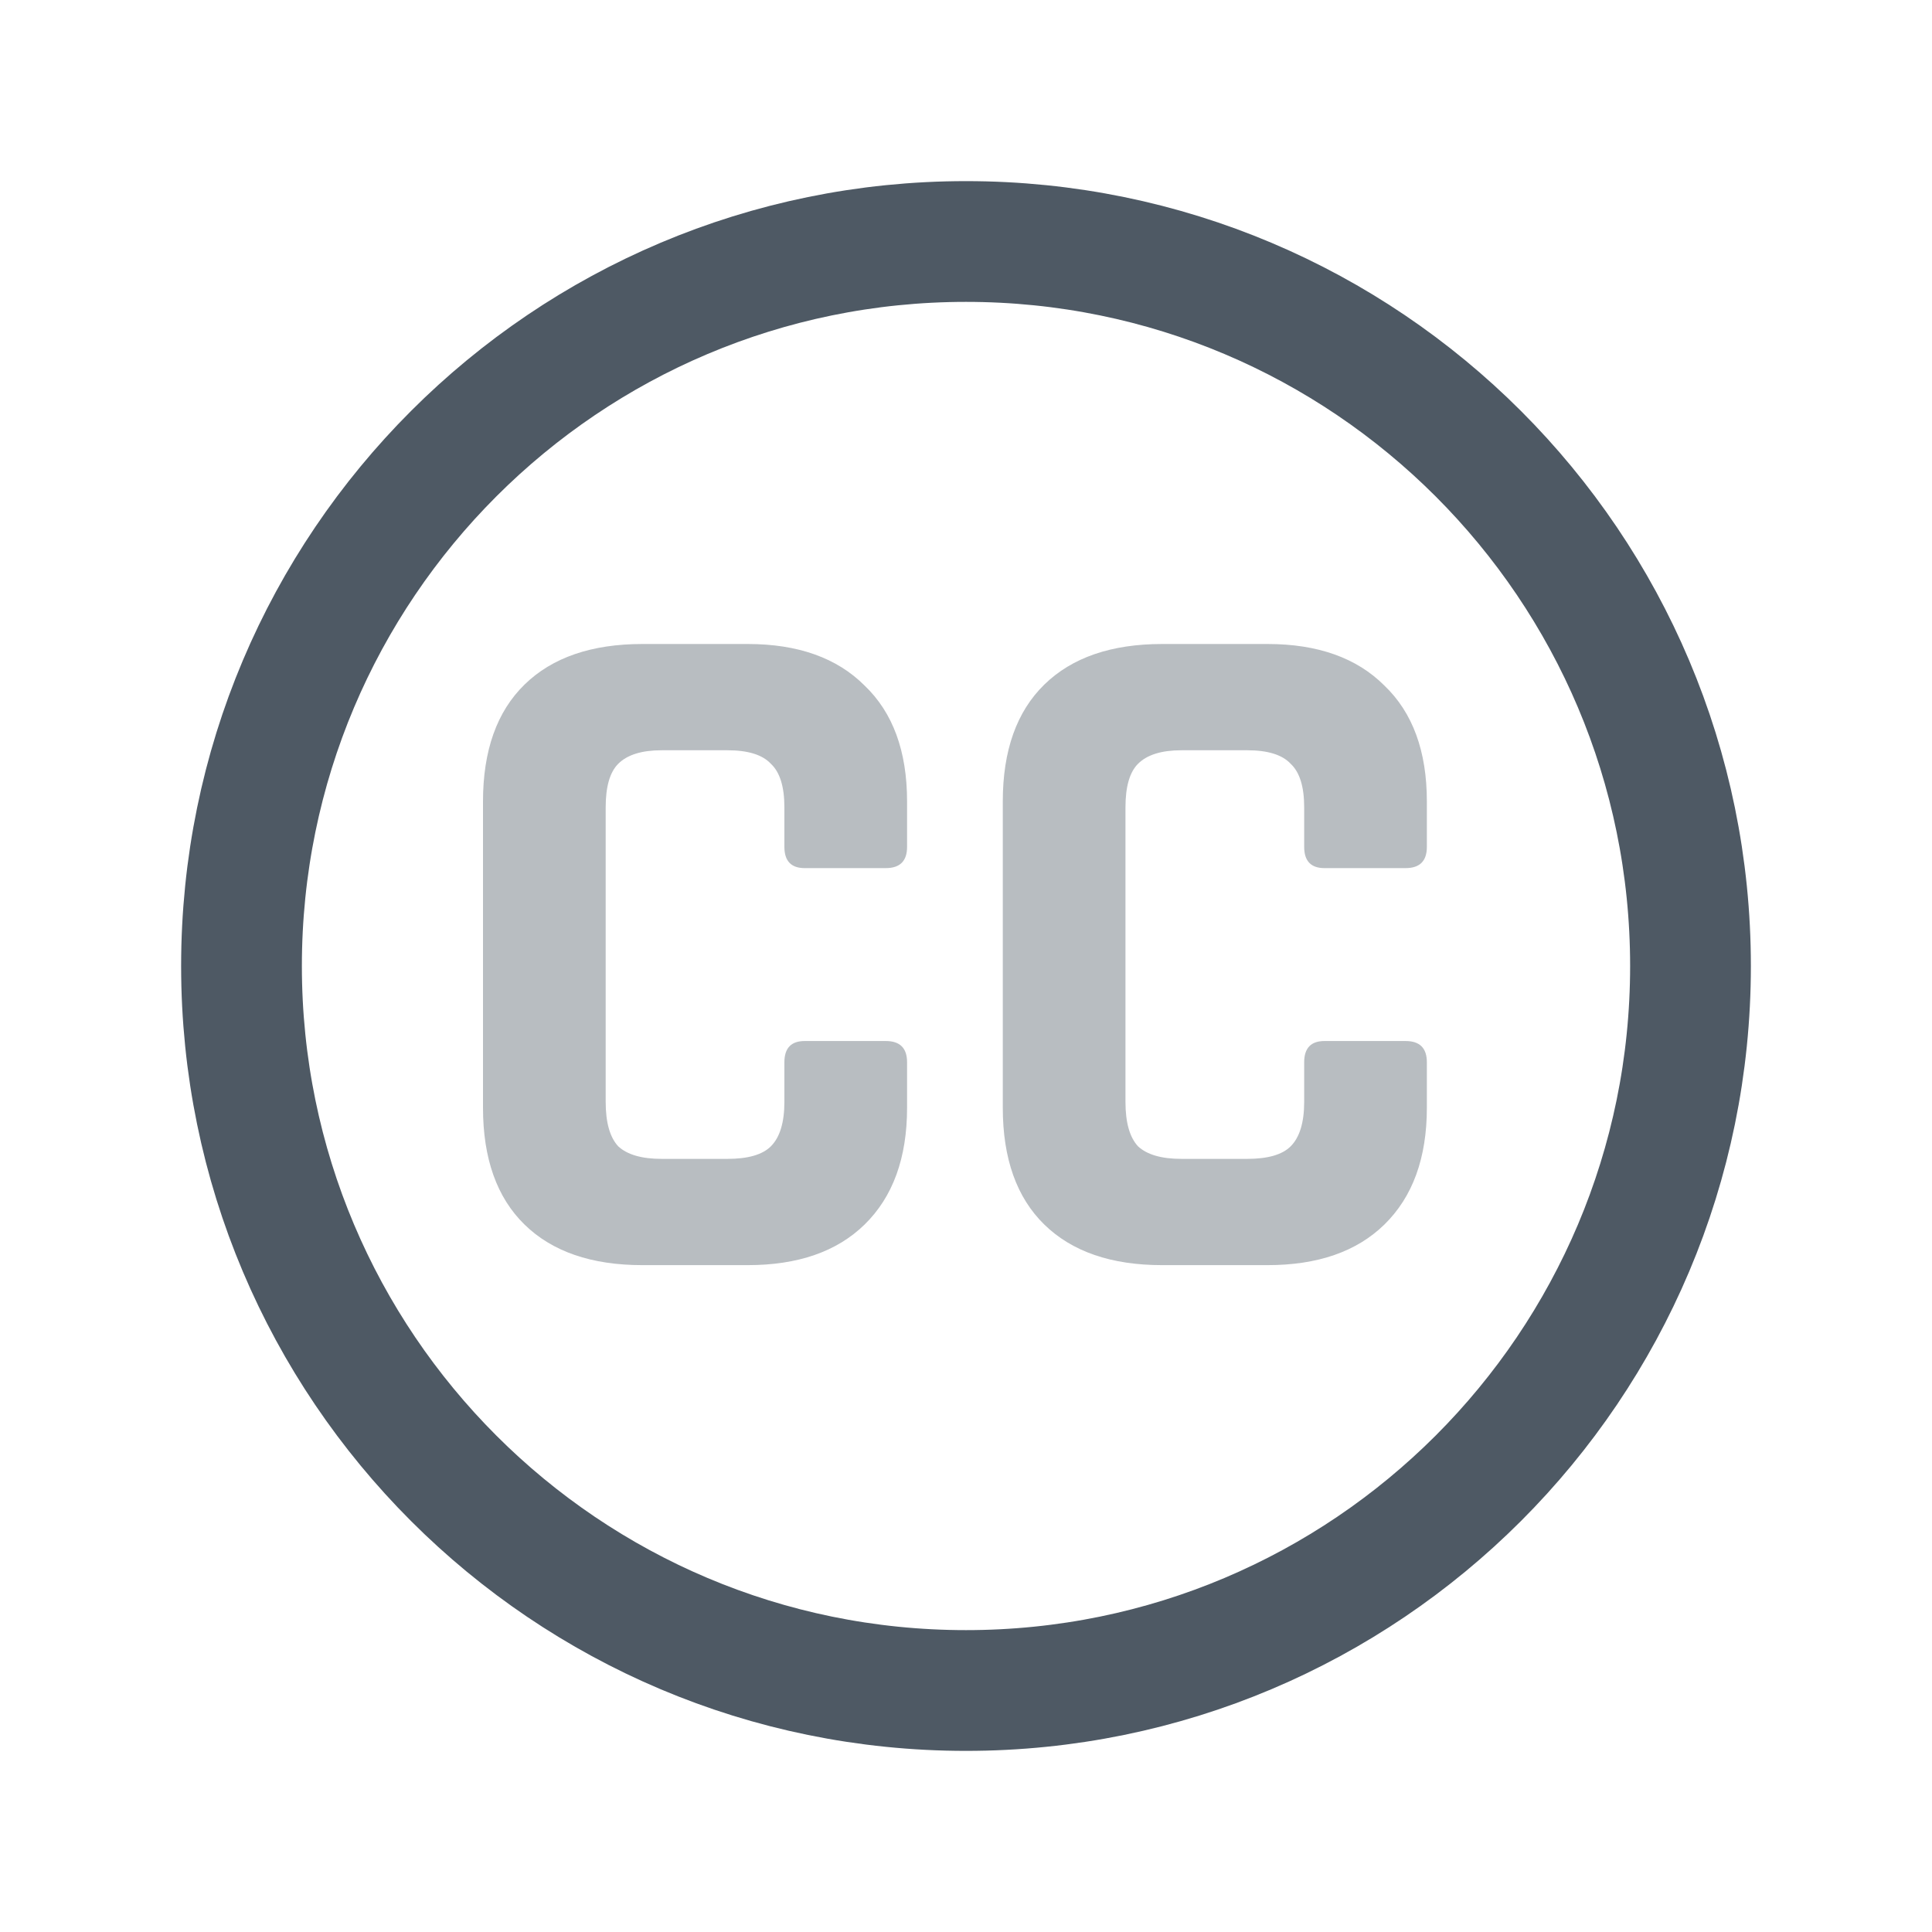 <svg width="24" height="24" viewBox="0 0 24 24" fill="none" xmlns="http://www.w3.org/2000/svg">
<path d="M12 21C16.971 21 21 16.971 21 12C21 7.029 16.971 3 12 3C7.029 3 3 7.029 3 12C3 16.971 7.029 21 12 21Z" stroke="#4E5964" stroke-width="1.5" stroke-miterlimit="10" stroke-linecap="round" stroke-linejoin="round"/>
<g opacity="0.4">
<path d="M9.288 15.716H7.98C7.348 15.716 6.86 15.548 6.516 15.212C6.172 14.876 6 14.392 6 13.76V9.956C6 9.324 6.172 8.84 6.516 8.504C6.86 8.168 7.348 8 7.98 8H9.288C9.912 8 10.396 8.172 10.74 8.516C11.092 8.852 11.268 9.332 11.268 9.956V10.52C11.268 10.696 11.18 10.784 11.004 10.784H9.996C9.828 10.784 9.744 10.696 9.744 10.52V10.028C9.744 9.772 9.688 9.592 9.576 9.488C9.472 9.376 9.292 9.32 9.036 9.32H8.22C7.972 9.32 7.792 9.376 7.68 9.488C7.576 9.592 7.524 9.772 7.524 10.028V13.688C7.524 13.944 7.576 14.128 7.68 14.24C7.792 14.344 7.972 14.396 8.22 14.396H9.036C9.292 14.396 9.472 14.344 9.576 14.24C9.688 14.128 9.744 13.944 9.744 13.688V13.196C9.744 13.02 9.828 12.932 9.996 12.932H11.004C11.18 12.932 11.268 13.02 11.268 13.196V13.76C11.268 14.384 11.092 14.868 10.74 15.212C10.396 15.548 9.912 15.716 9.288 15.716Z" fill="#4E5964"/>
<path d="M15.745 15.716H14.437C13.805 15.716 13.317 15.548 12.973 15.212C12.629 14.876 12.457 14.392 12.457 13.76V9.956C12.457 9.324 12.629 8.84 12.973 8.504C13.317 8.168 13.805 8 14.437 8H15.745C16.369 8 16.853 8.172 17.197 8.516C17.549 8.852 17.725 9.332 17.725 9.956V10.52C17.725 10.696 17.637 10.784 17.461 10.784H16.453C16.285 10.784 16.201 10.696 16.201 10.52V10.028C16.201 9.772 16.145 9.592 16.033 9.488C15.929 9.376 15.749 9.32 15.493 9.32H14.677C14.429 9.32 14.249 9.376 14.137 9.488C14.033 9.592 13.981 9.772 13.981 10.028V13.688C13.981 13.944 14.033 14.128 14.137 14.24C14.249 14.344 14.429 14.396 14.677 14.396H15.493C15.749 14.396 15.929 14.344 16.033 14.24C16.145 14.128 16.201 13.944 16.201 13.688V13.196C16.201 13.02 16.285 12.932 16.453 12.932H17.461C17.637 12.932 17.725 13.02 17.725 13.196V13.76C17.725 14.384 17.549 14.868 17.197 15.212C16.853 15.548 16.369 15.716 15.745 15.716Z" fill="#4E5964"/>
</g>
</svg>

